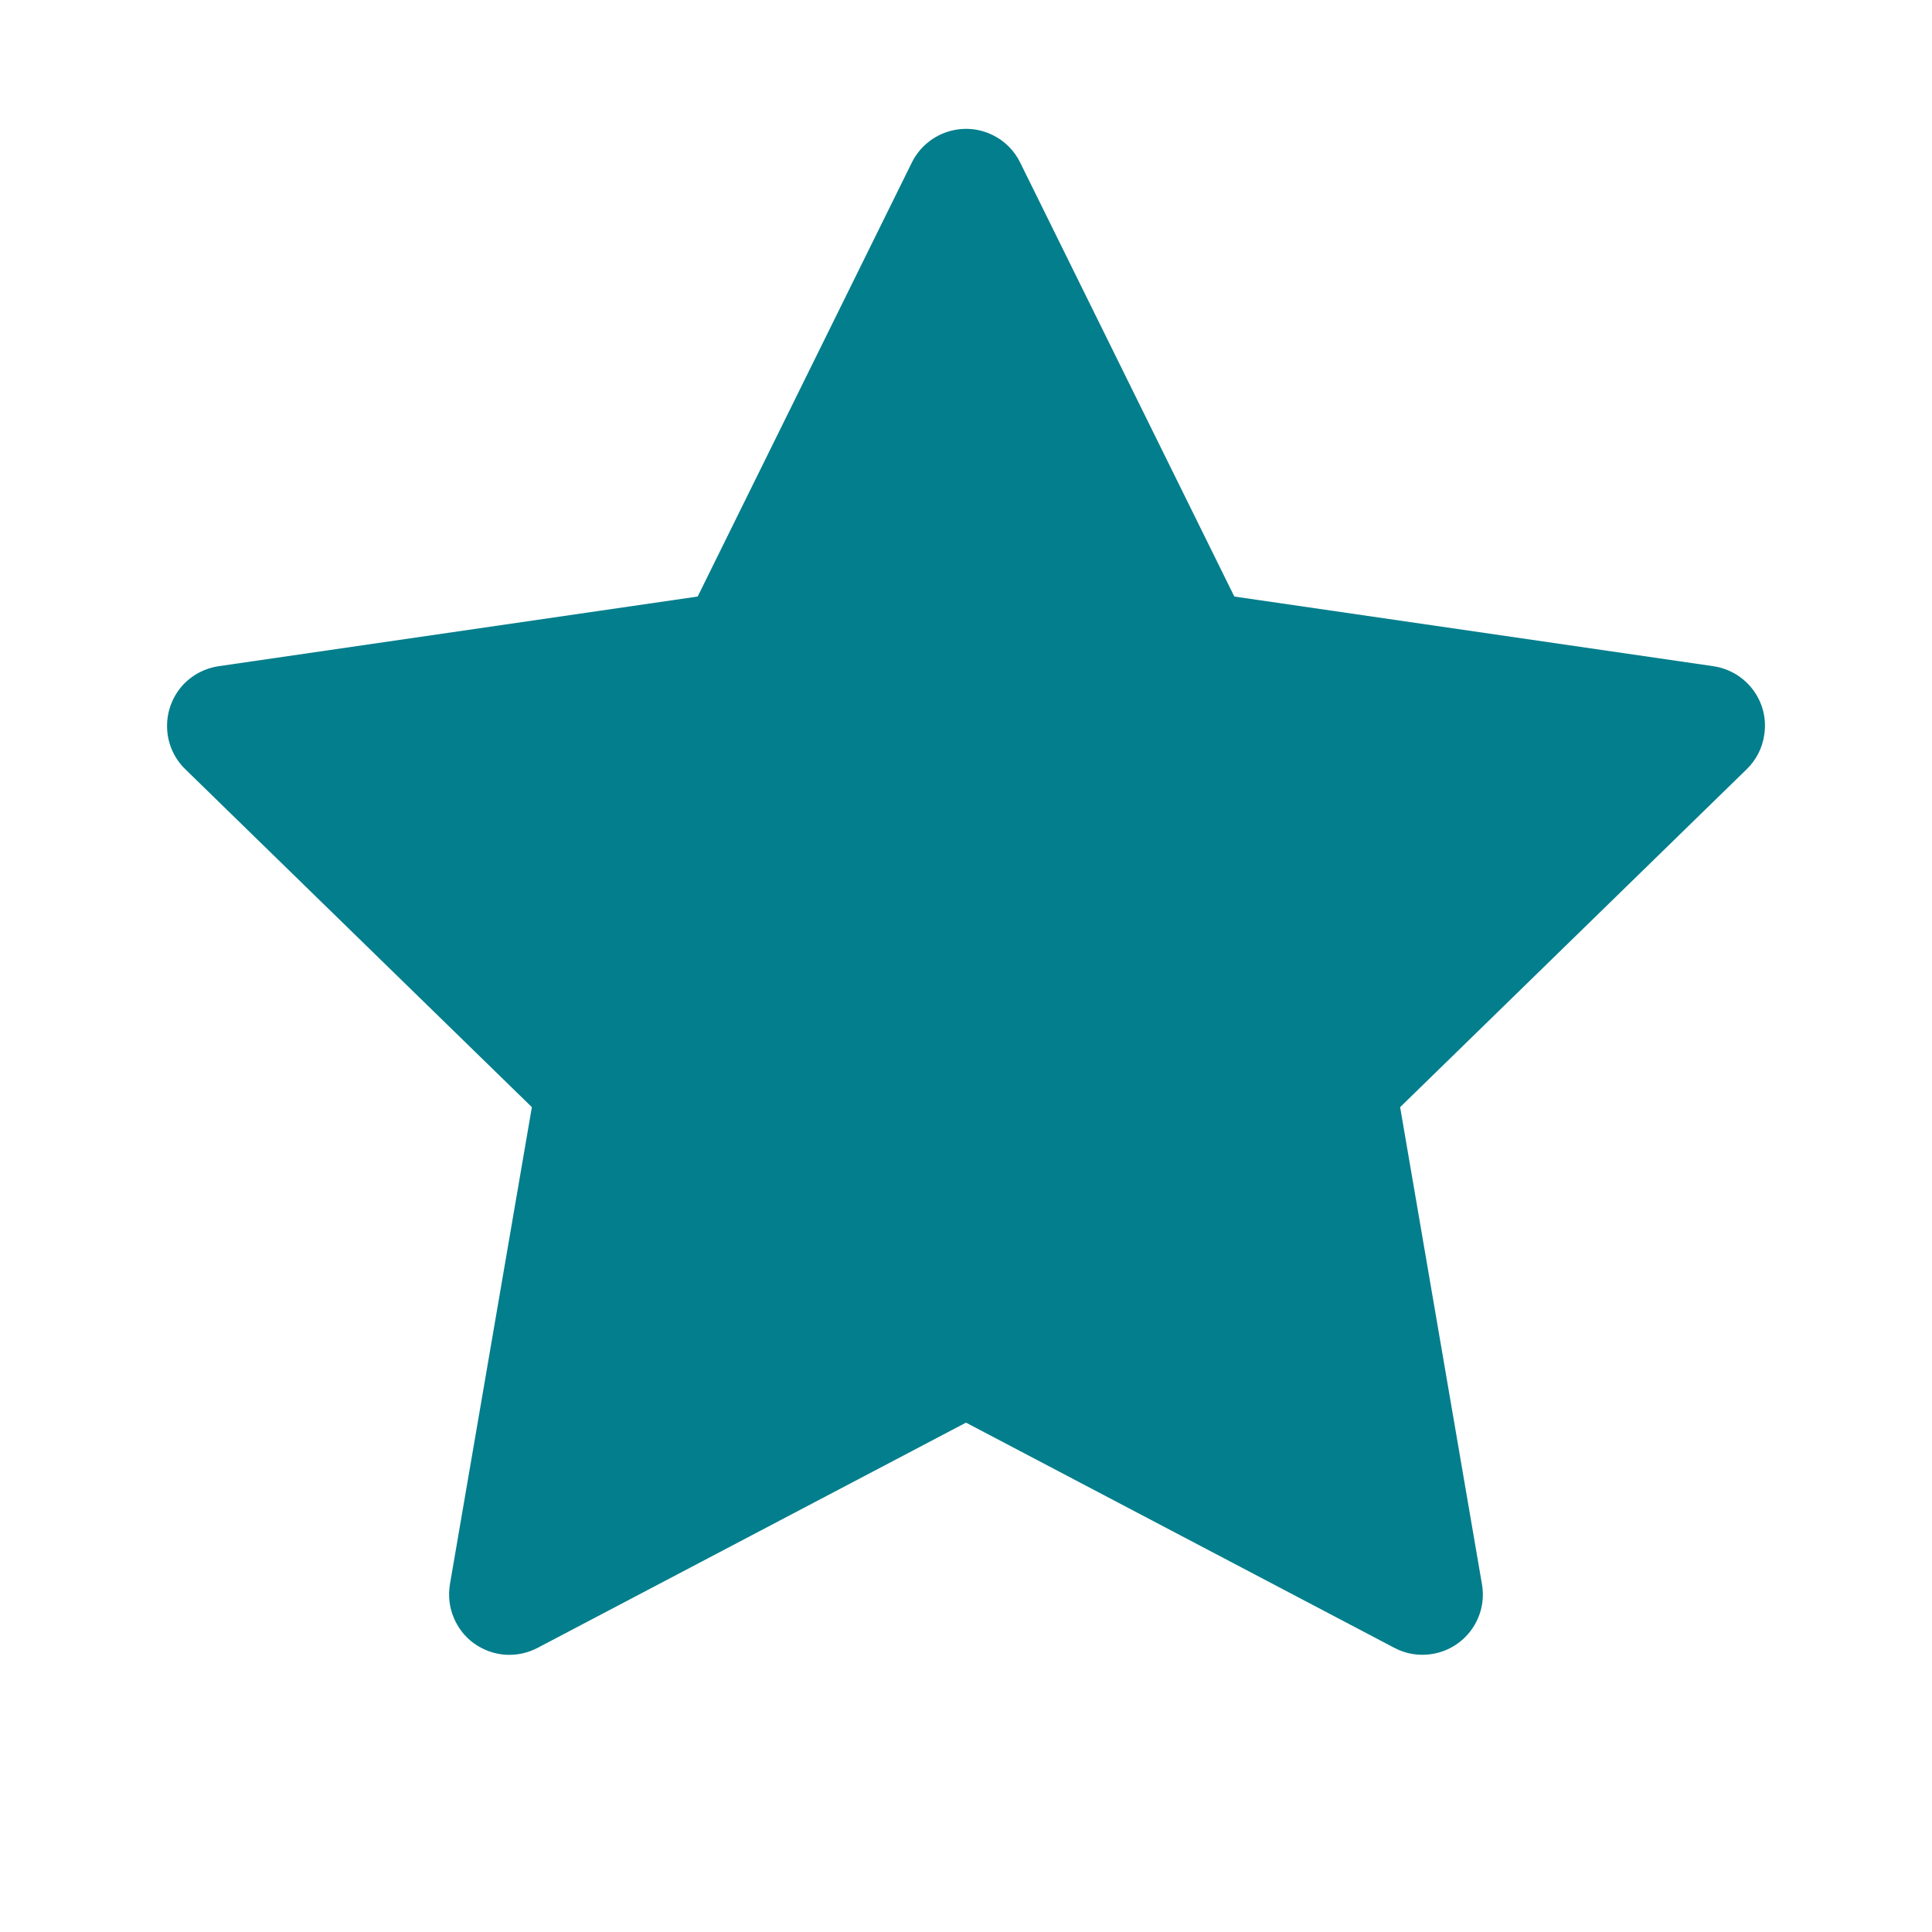 <svg width="17" height="17" viewBox="0 0 17 17" fill="none" xmlns="http://www.w3.org/2000/svg">
<path d="M15.076 5.862L10.861 5.249L8.976 1.429C8.925 1.325 8.84 1.24 8.736 1.189C8.473 1.059 8.155 1.167 8.024 1.429L6.139 5.249L1.924 5.862C1.808 5.879 1.702 5.933 1.62 6.016C1.522 6.118 1.468 6.254 1.47 6.395C1.472 6.536 1.529 6.67 1.63 6.768L4.68 9.742L3.959 13.94C3.943 14.038 3.953 14.139 3.991 14.23C4.028 14.322 4.09 14.402 4.17 14.46C4.251 14.518 4.346 14.553 4.444 14.56C4.543 14.567 4.642 14.546 4.73 14.5L8.5 12.518L12.27 14.5C12.373 14.555 12.493 14.573 12.607 14.553C12.896 14.503 13.09 14.229 13.04 13.94L12.32 9.742L15.37 6.768C15.453 6.687 15.508 6.581 15.524 6.465C15.569 6.174 15.366 5.905 15.076 5.862Z" fill="#037E8C"/>
</svg>
